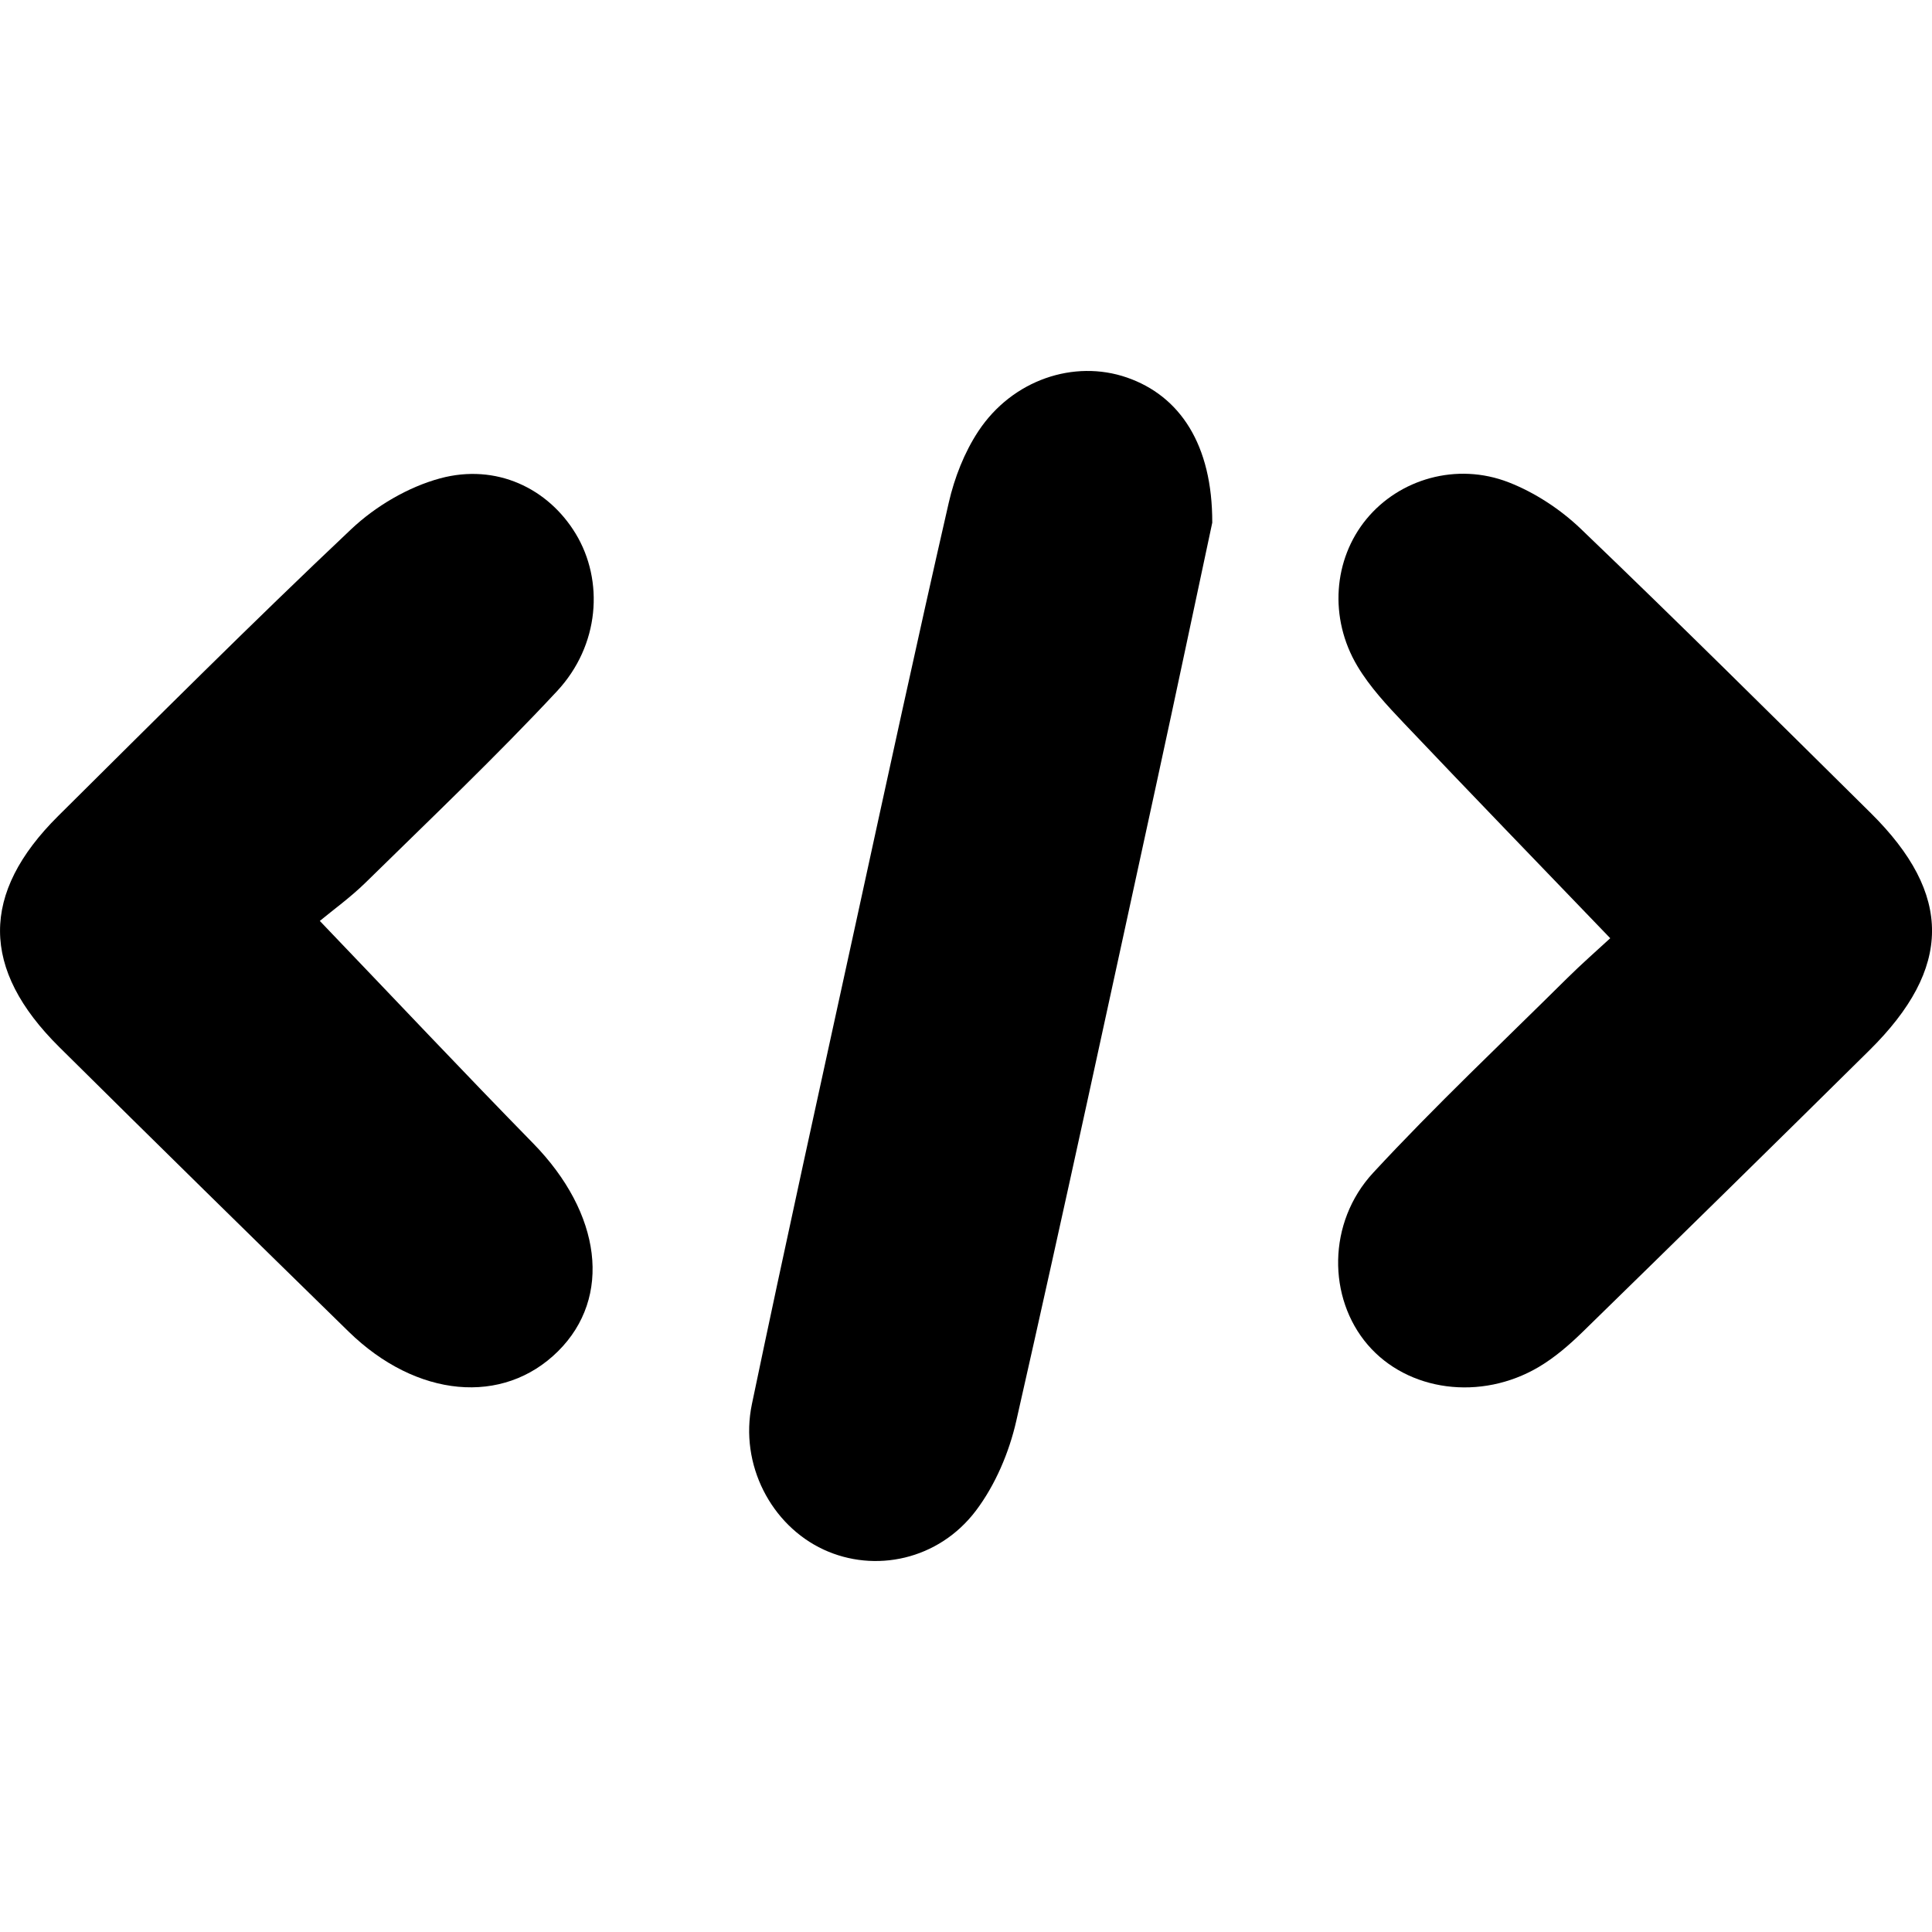 <?xml version="1.0" encoding="utf-8"?>
<!-- Generator: Adobe Illustrator 16.0.0, SVG Export Plug-In . SVG Version: 6.00 Build 0)  -->
<!DOCTYPE svg PUBLIC "-//W3C//DTD SVG 1.1//EN" "http://www.w3.org/Graphics/SVG/1.1/DTD/svg11.dtd">
<svg version="1.1" id="Layer_1" xmlns="http://www.w3.org/2000/svg" xmlns:xlink="http://www.w3.org/1999/xlink" x="0px" y="0px"
	 width="221.234px" height="221.23px" viewBox="0 0 221.234 221.23" enable-background="new 0 0 221.234 221.23"
	 xml:space="preserve">
<g>
	<path fill-rule="evenodd" clip-rule="evenodd" d="M138.816,59.853c-1.866,8.733-4.086,19.292-6.381,29.836
		c-5.302,24.35-10.547,48.713-16.06,73.015c-0.818,3.61-2.403,7.344-4.619,10.276c-4.273,5.658-11.587,7.184-17.457,4.457
		c-5.978-2.777-9.644-9.728-8.199-16.648c3.835-18.377,7.892-36.709,11.892-55.052c3.505-16.07,6.982-32.146,10.651-48.178
		c0.652-2.851,1.787-5.762,3.392-8.188c3.892-5.882,10.957-8.233,17.004-6.143C135.122,45.33,138.84,50.928,138.816,59.853z"/>
	<path fill-rule="evenodd" clip-rule="evenodd" d="M36.622,105.456c8.743,9.129,16.507,17.37,24.424,25.463
		c7.843,8.018,9.079,17.636,2.852,23.817c-6.286,6.239-16.206,5.345-23.989-2.264C28.835,141.646,17.78,130.8,6.782,119.896
		c-8.999-8.92-9.04-17.603-0.112-26.465C17.78,82.404,28.848,71.328,40.23,60.586c2.78-2.623,6.499-4.816,10.164-5.808
		c6.437-1.741,12.378,1.142,15.524,6.33c3.266,5.386,2.754,12.795-2.137,18.042c-7.033,7.544-14.528,14.661-21.893,21.892
		C40.125,102.772,38.096,104.231,36.622,105.456z"/>
	<path fill-rule="evenodd" clip-rule="evenodd" d="M184.389,107.436c-8.215-8.546-15.959-16.543-23.621-24.618
		c-1.934-2.038-3.904-4.148-5.33-6.538c-3.297-5.528-2.74-12.246,1.025-16.83c3.764-4.585,10.328-6.549,16.312-4.212
		c3.004,1.173,5.928,3.099,8.262,5.337c11.18,10.716,22.17,21.63,33.18,32.523c9.41,9.31,9.361,17.769-0.154,27.175
		c-10.896,10.771-21.828,21.504-32.793,32.206c-1.535,1.5-3.205,2.95-5.041,4.04c-6.672,3.955-15.043,2.801-19.615-2.534
		c-4.574-5.337-4.652-13.983,0.629-19.692c7.119-7.691,14.768-14.893,22.215-22.279C181.11,110.374,182.87,108.842,184.389,107.436z
		"/>
</g>
</svg>

